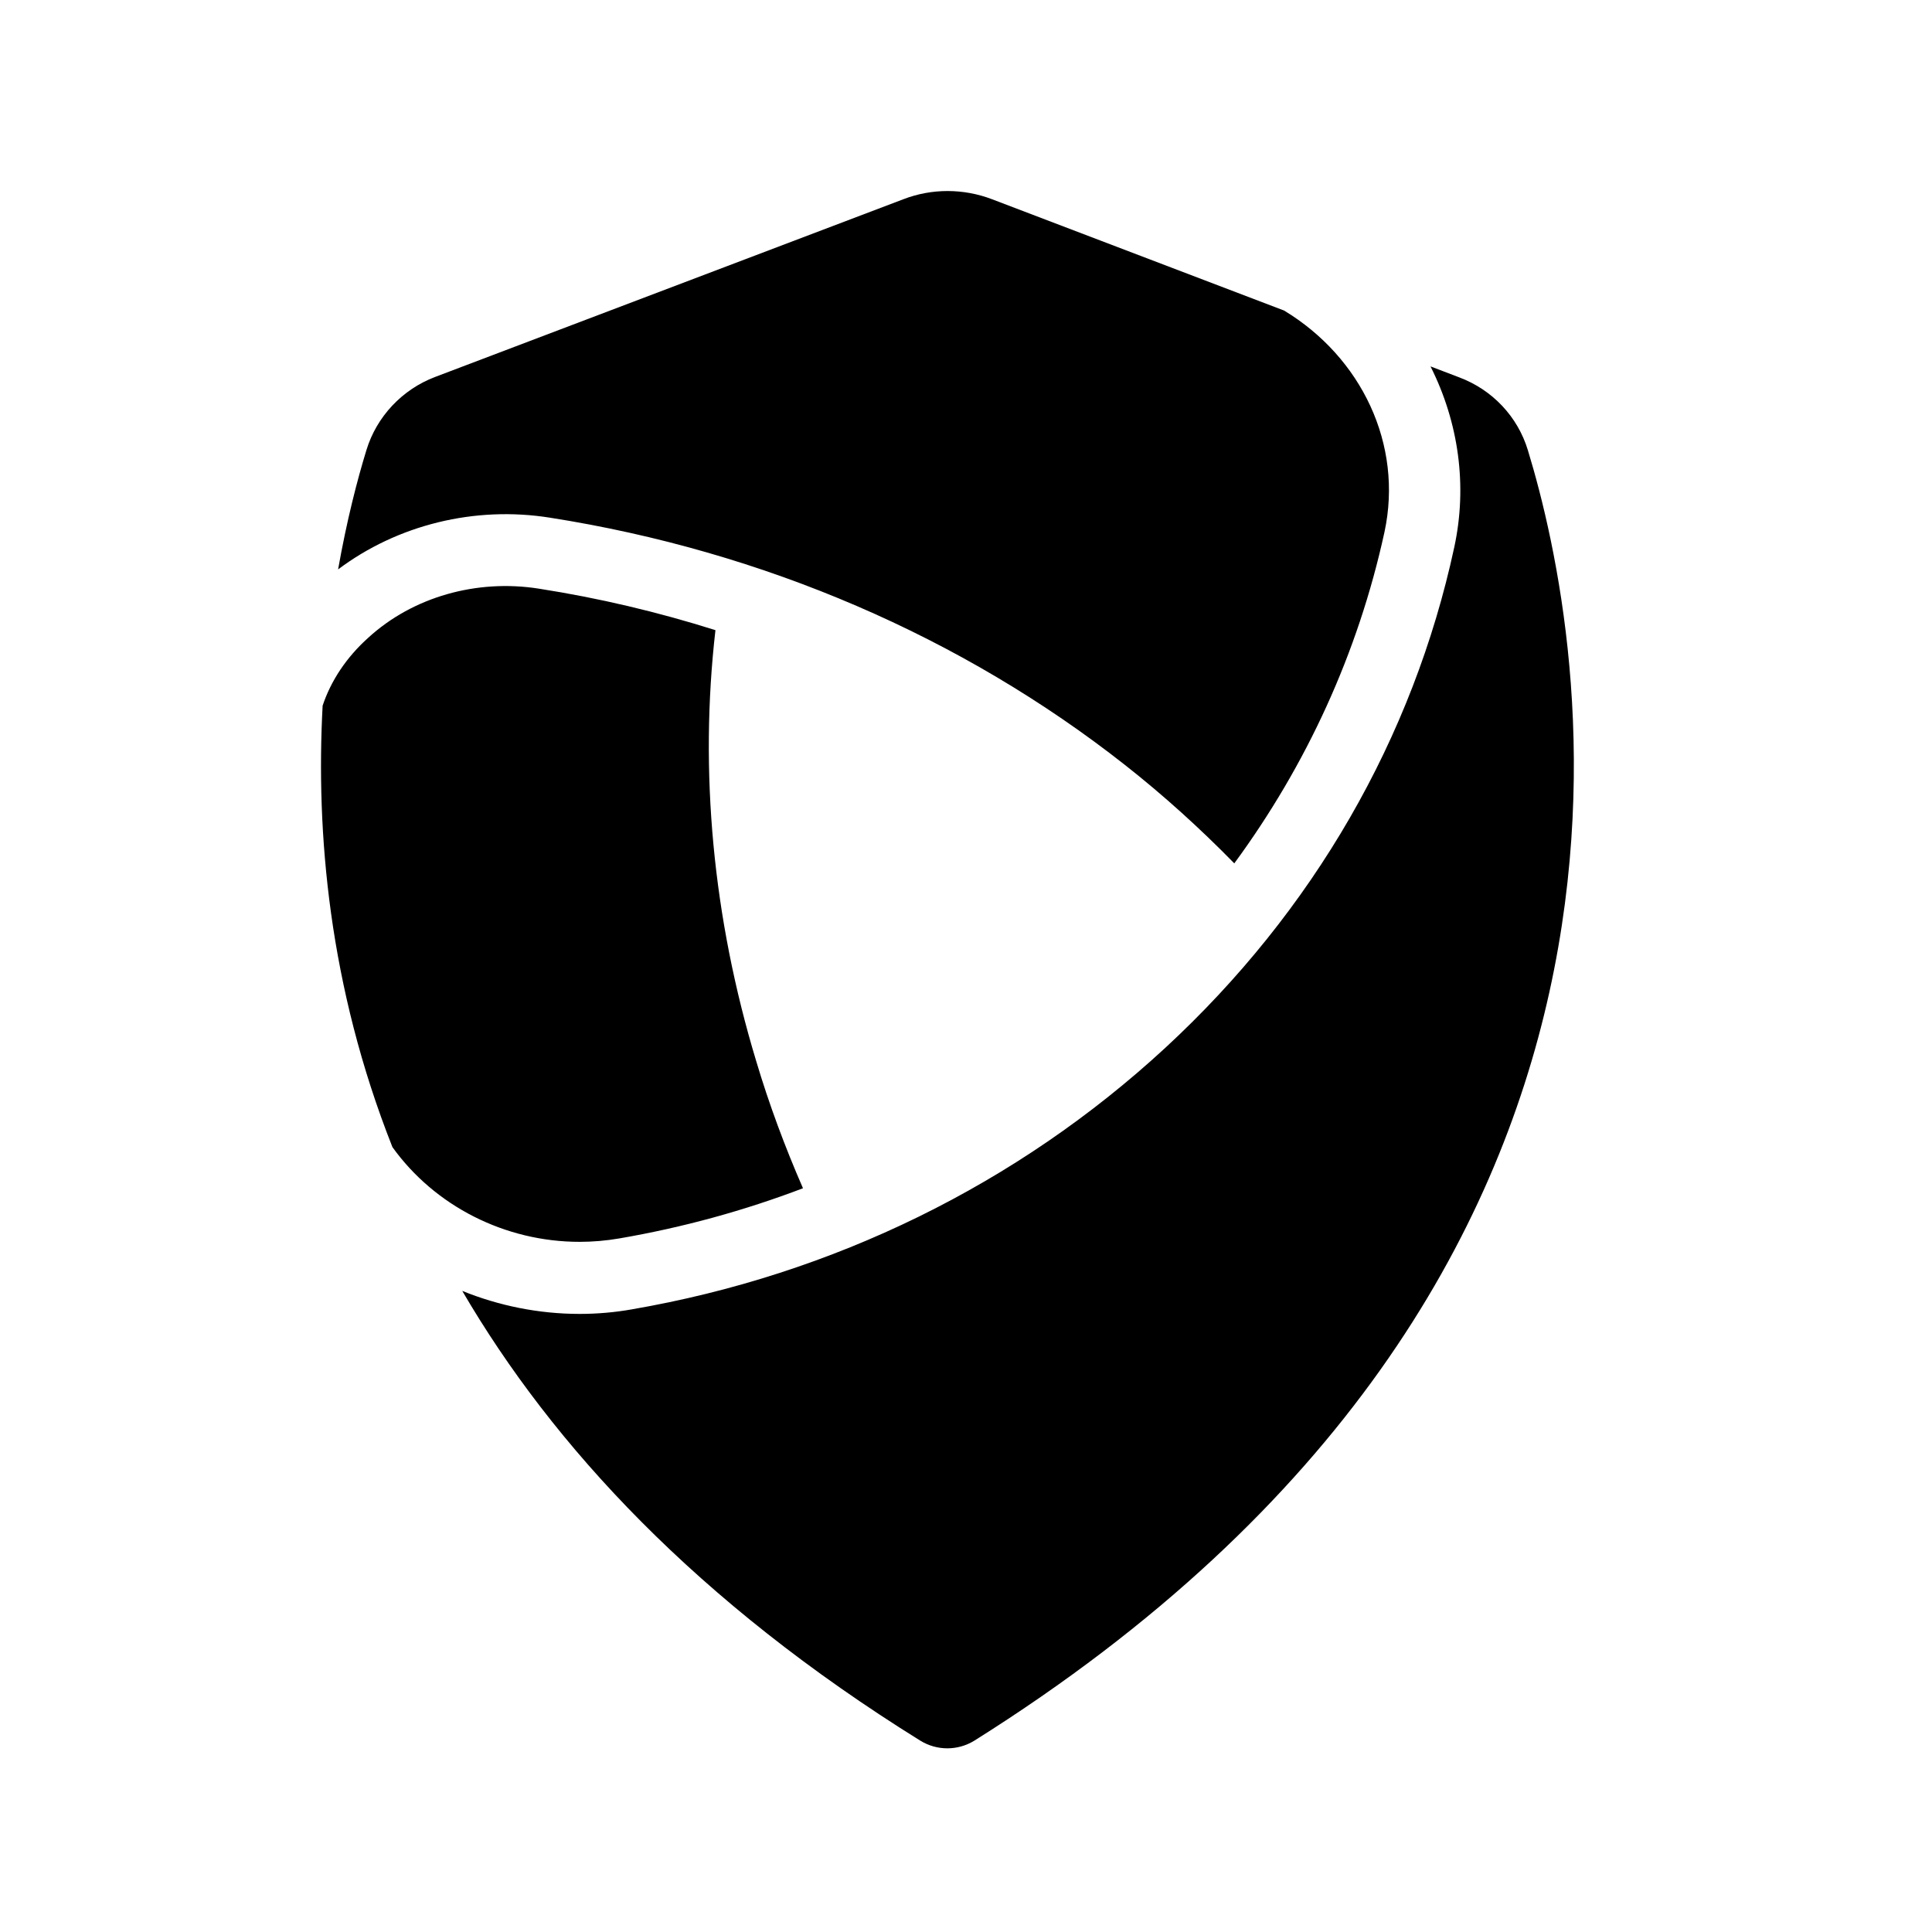 <svg xmlns="http://www.w3.org/2000/svg" viewBox="0 0 512 512"><path d="M164.1 328.2c16.9-2.9 33.2-7.4 48.7-13.3-4.8-11-9-22.3-12.4-33.7-11.5-38-15.1-76.8-10.8-114.2-15.2-4.8-30.8-8.5-46.8-11-16.5-2.6-33.4 2.2-45.2 13-5.8 5.2-9.9 11.4-12.1 18-1.8 33.5 1.6 74.3 18.5 117 11.2 15.6 29.8 25.1 49.6 25.1 3.5 0 7-.3 10.5-.9zm240.8-208.9c-2.7-8.9-9.4-16-18.2-19.3l-7.6-2.9c7.5 14.9 9.8 31.7 6.3 47.9-10.9 50.6-37.4 96.5-76.6 132.7-39.1 36.1-88 60.1-141.4 69.3-4.5.8-9.2 1.2-13.8 1.2-10.9 0-21.5-2.2-31.1-6.1 24 41.1 62.2 82.4 121.4 119.2 4.4 2.7 9.9 2.7 14.3 0 195.6-122.8 161.9-292.2 146.7-342zm-259.1 17.9c56.6 8.9 109.2 31.6 152.3 65.5 10.3 8.1 20 16.9 29 26.1 19.1-26 32.8-55.7 39.8-87.8 5-23.2-6.1-46.3-26.6-58.7l-77.4-29.5c-7.6-2.9-16-2.9-23.5 0L115.3 99.9c-8.7 3.3-15.5 10.5-18.2 19.4-2.4 7.8-5.2 18.6-7.5 31.6 15.7-11.8 36.2-16.9 56.2-13.7z"/></svg>